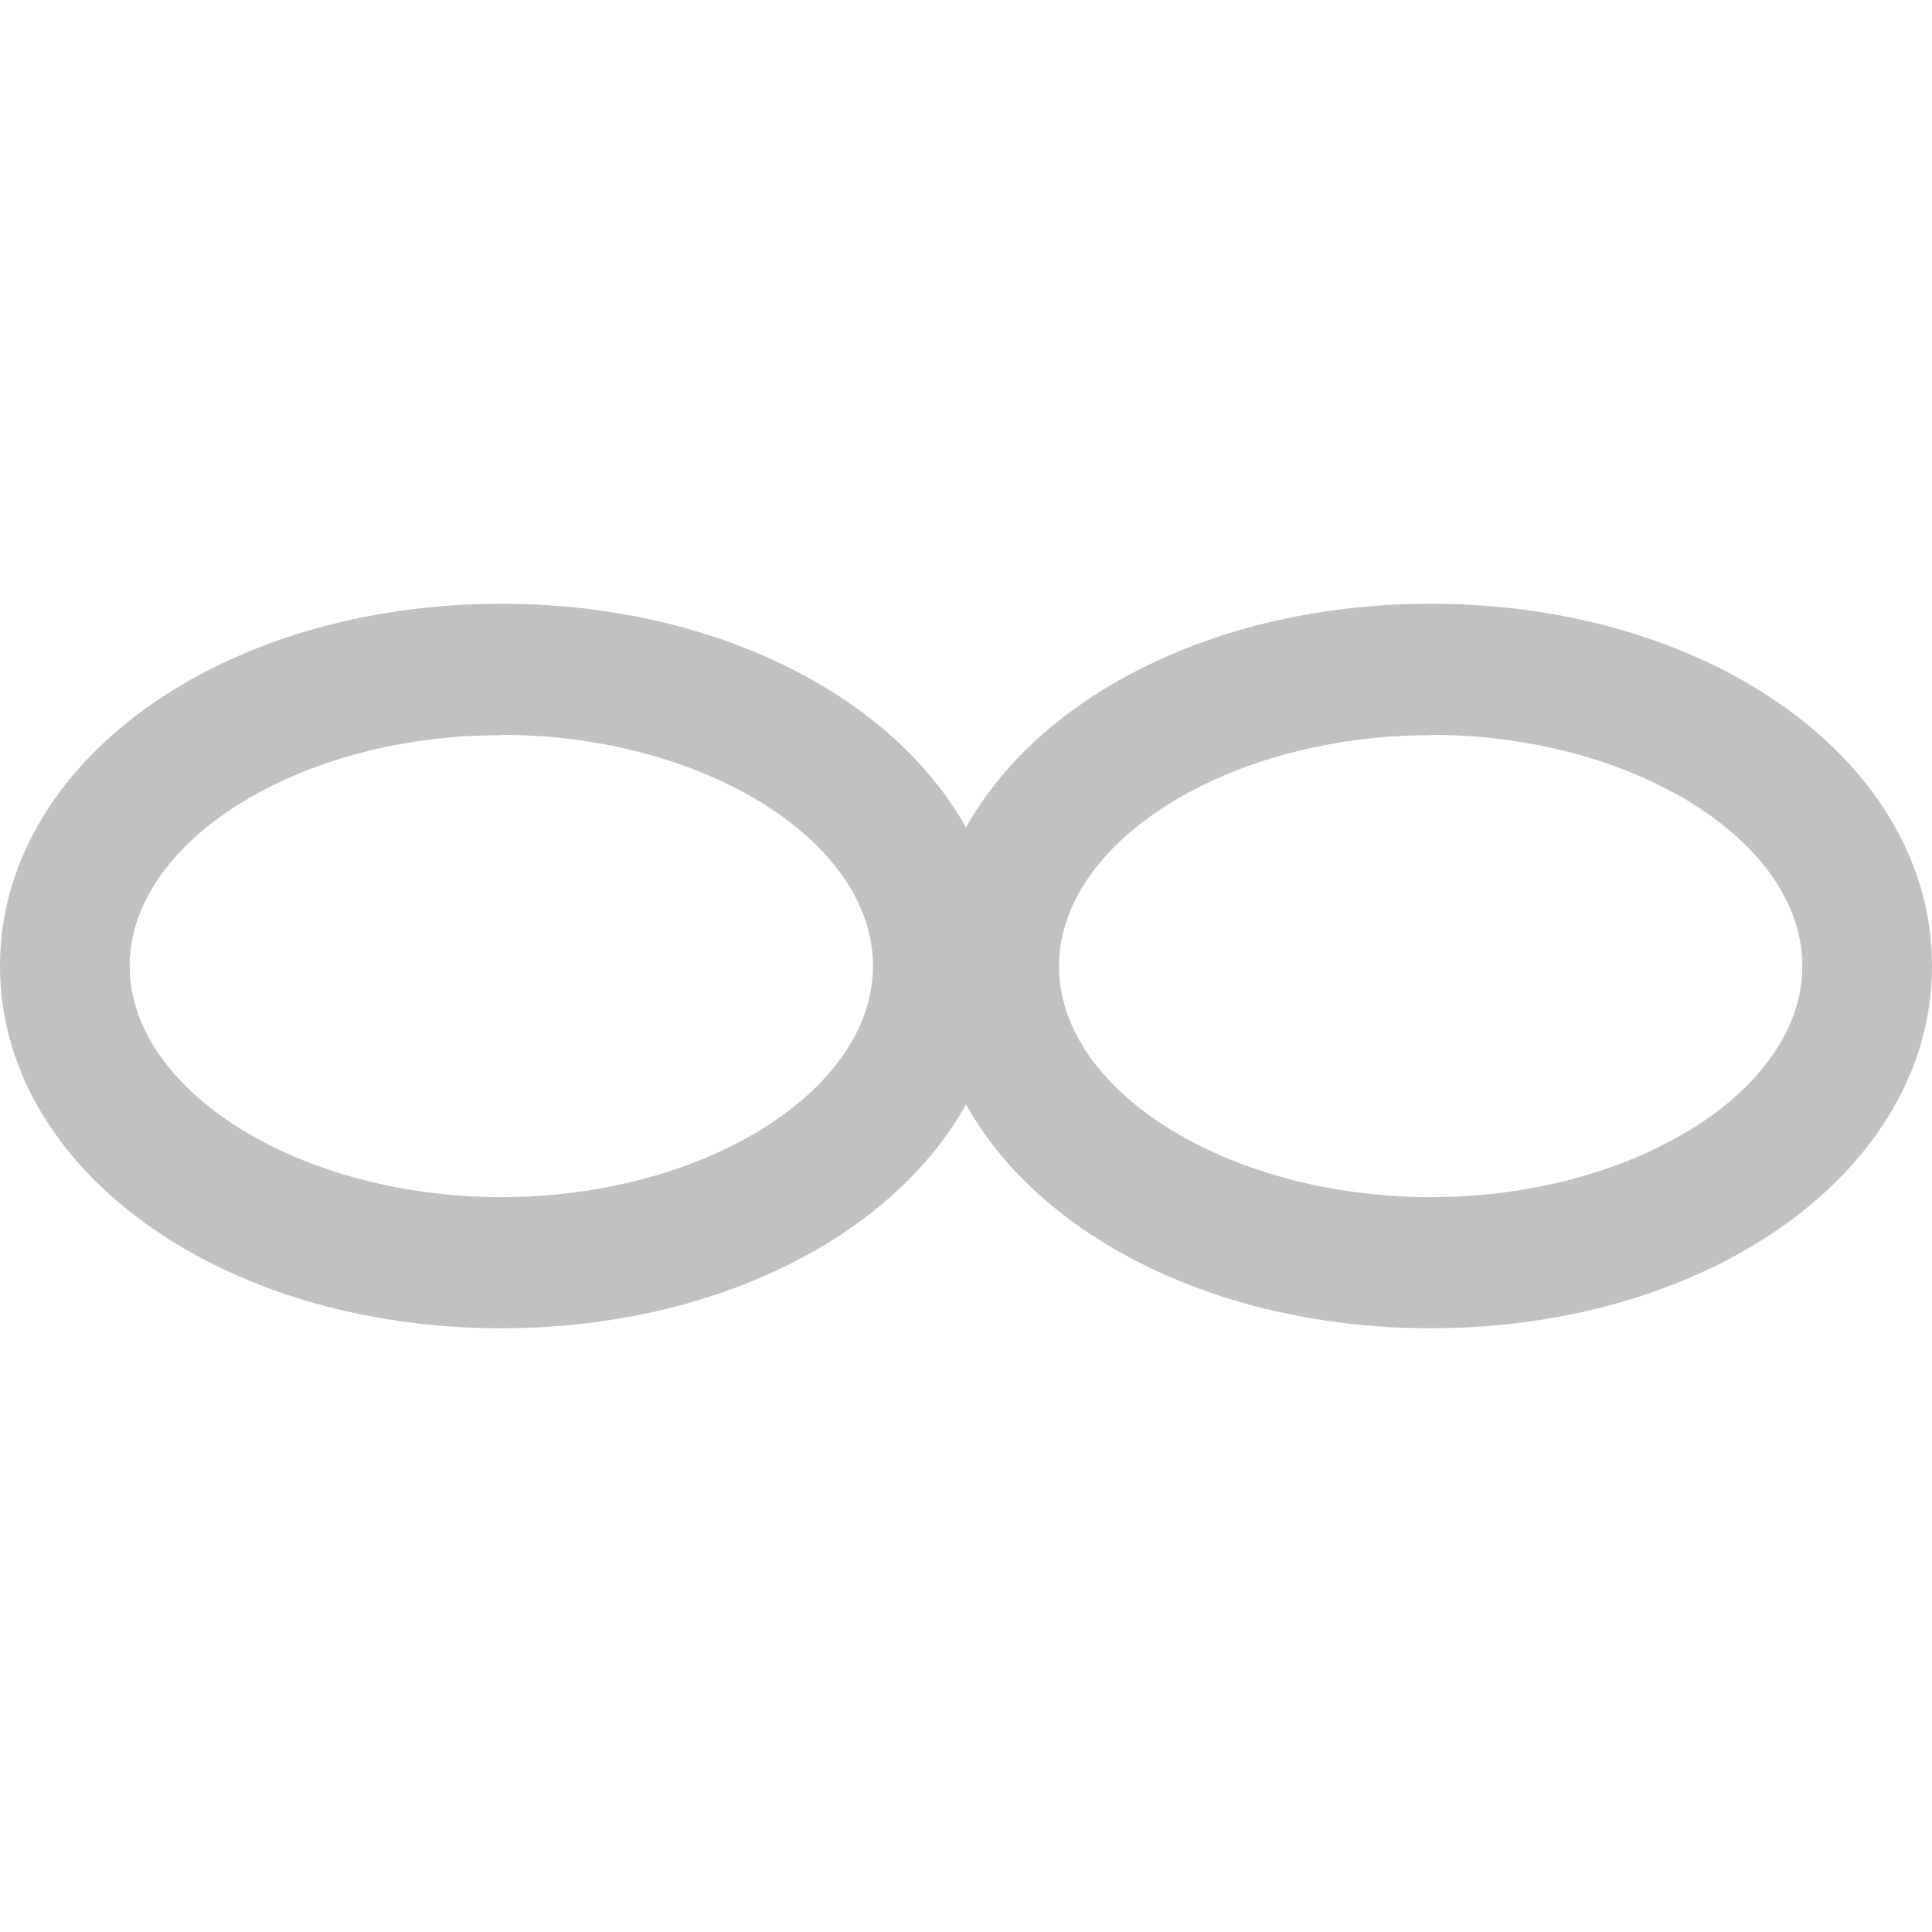 <?xml version="1.0" encoding="UTF-8"?>
<svg width="64px" height="64px" viewBox="0 0 64 64" version="1.1" xmlns="http://www.w3.org/2000/svg" xmlns:xlink="http://www.w3.org/1999/xlink">
    <title>轻度雾霾</title>
    <g id="页面-1" stroke="none" stroke-width="1" fill="none" fill-rule="evenodd">
        <g id="天气图标" transform="translate(-438, -363)" fill="#C1C1C1" fill-rule="nonzero">
            <g id="1" transform="translate(66, 363)">
                <g id="轻度雾霾" transform="translate(372, 0)">
                    <path d="M16.604,44 C7.296,44 0,38.727 0,32 C0,25.273 7.296,20 16.604,20 C25.913,20 33.214,25.273 33.214,32 C33.214,38.727 25.918,44 16.604,44 Z M16.604,24.354 C9.935,24.343 4.295,27.854 4.295,32 C4.295,36.146 9.935,39.657 16.604,39.657 C23.274,39.657 28.919,36.157 28.919,32 C28.919,27.843 23.28,24.343 16.604,24.343 L16.604,24.354 Z" id="形状"></path>
                    <path d="M47.396,44 C38.082,44 30.786,38.727 30.786,32 C30.786,25.273 38.082,20 47.396,20 C56.71,20 64,25.273 64,32 C64,38.727 56.704,44 47.396,44 L47.396,44 Z M47.396,24.354 C40.72,24.354 35.081,27.854 35.081,32.011 C35.081,36.168 40.72,39.657 47.396,39.657 C54.071,39.657 59.705,36.157 59.705,32 C59.705,27.843 54.065,24.343 47.396,24.343 L47.396,24.354 Z" id="形状"></path>
                </g>
            </g>
        </g>
    </g>
</svg>